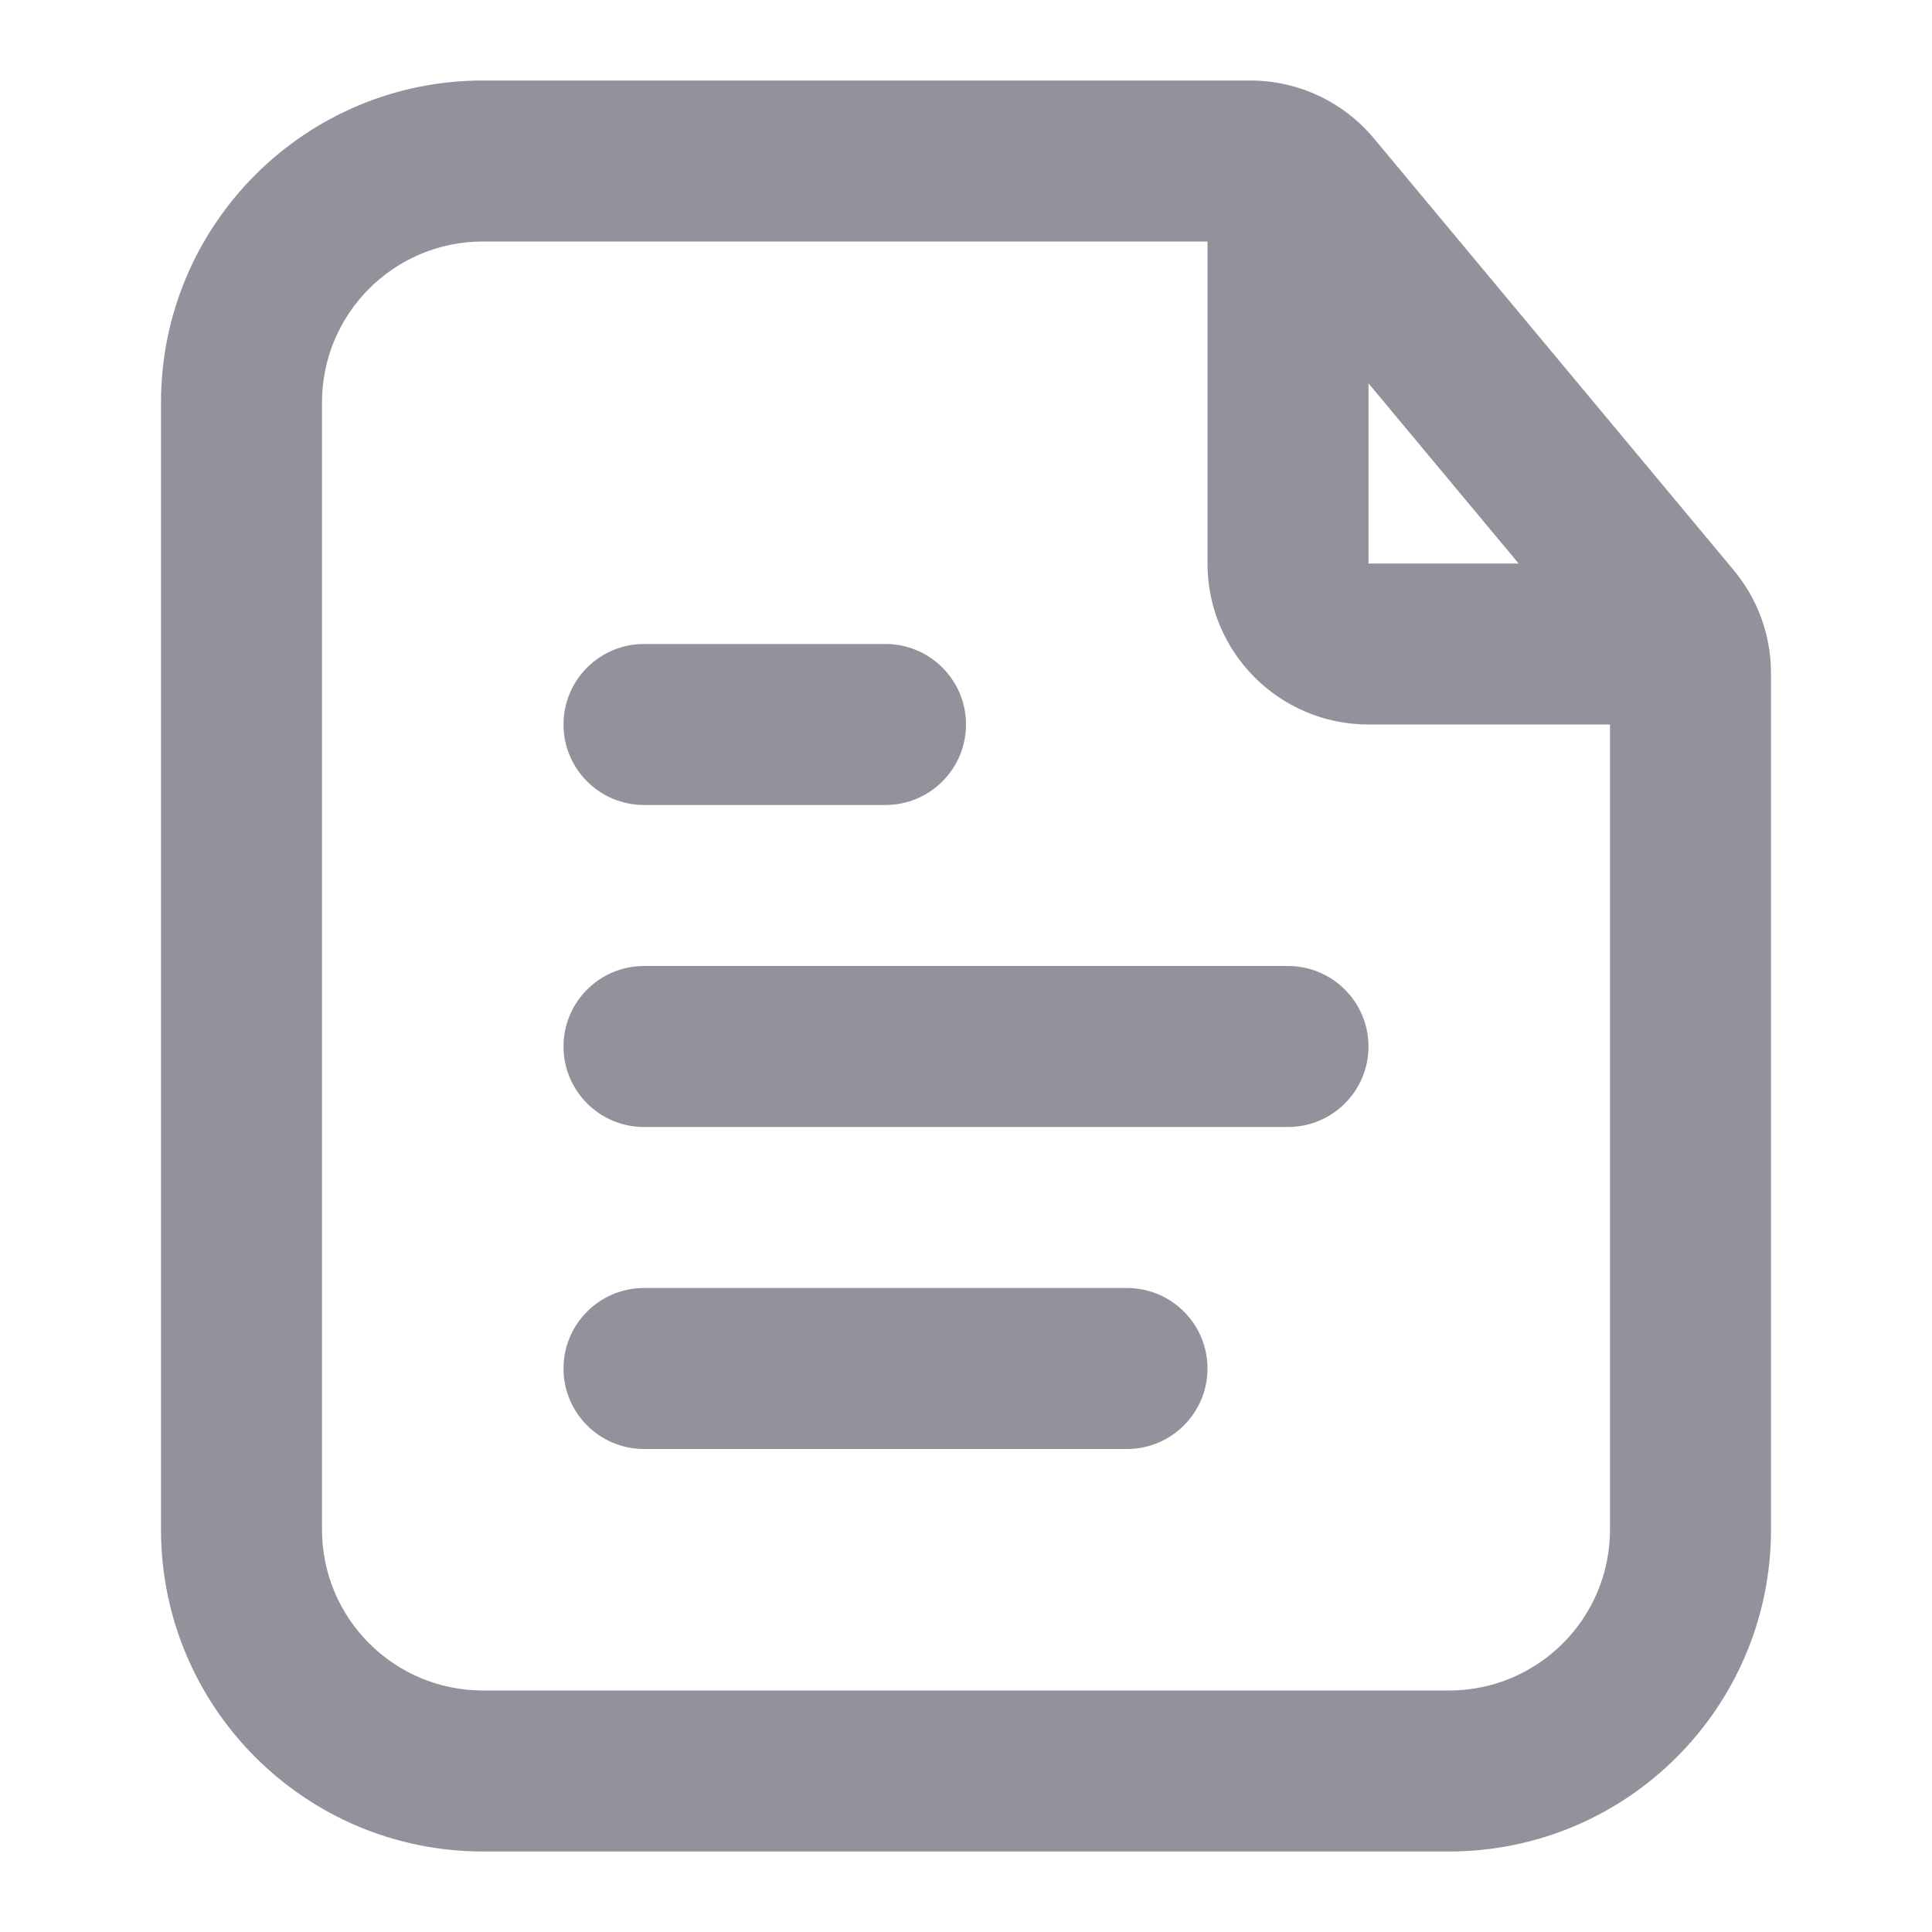 <svg width="24" height="24" viewBox="0 0 24 24" fill="none" xmlns="http://www.w3.org/2000/svg">
<path fill-rule="evenodd" clip-rule="evenodd" d="M6 1H15.532C16.125 1 16.688 1.264 17.068 1.72L21.536 7.082C21.836 7.441 22 7.894 22 8.362V19C22 21.209 20.209 23 18 23H6C3.791 23 2 21.209 2 19V5C2 2.791 3.791 1 6 1ZM20 19V9H17C15.895 9 15 8.105 15 7V3H6C4.895 3 4 3.895 4 5V19C4 20.105 4.895 21 6 21H18C19.105 21 20 20.105 20 19ZM18.865 7L17 4.762V7H18.865ZM8 14C7.448 14 7 13.552 7 13C7 12.448 7.448 12 8 12H16C16.552 12 17 12.448 17 13C17 13.552 16.552 14 16 14H8ZM8 18C7.448 18 7 17.552 7 17C7 16.448 7.448 16 8 16H14C14.552 16 15 16.448 15 17C15 17.552 14.552 18 14 18H8ZM8 10C7.448 10 7 9.552 7 9C7 8.448 7.448 8 8 8H11C11.552 8 12 8.448 12 9C12 9.552 11.552 10 11 10H8Z" fill="#92929D"/>
</svg>
